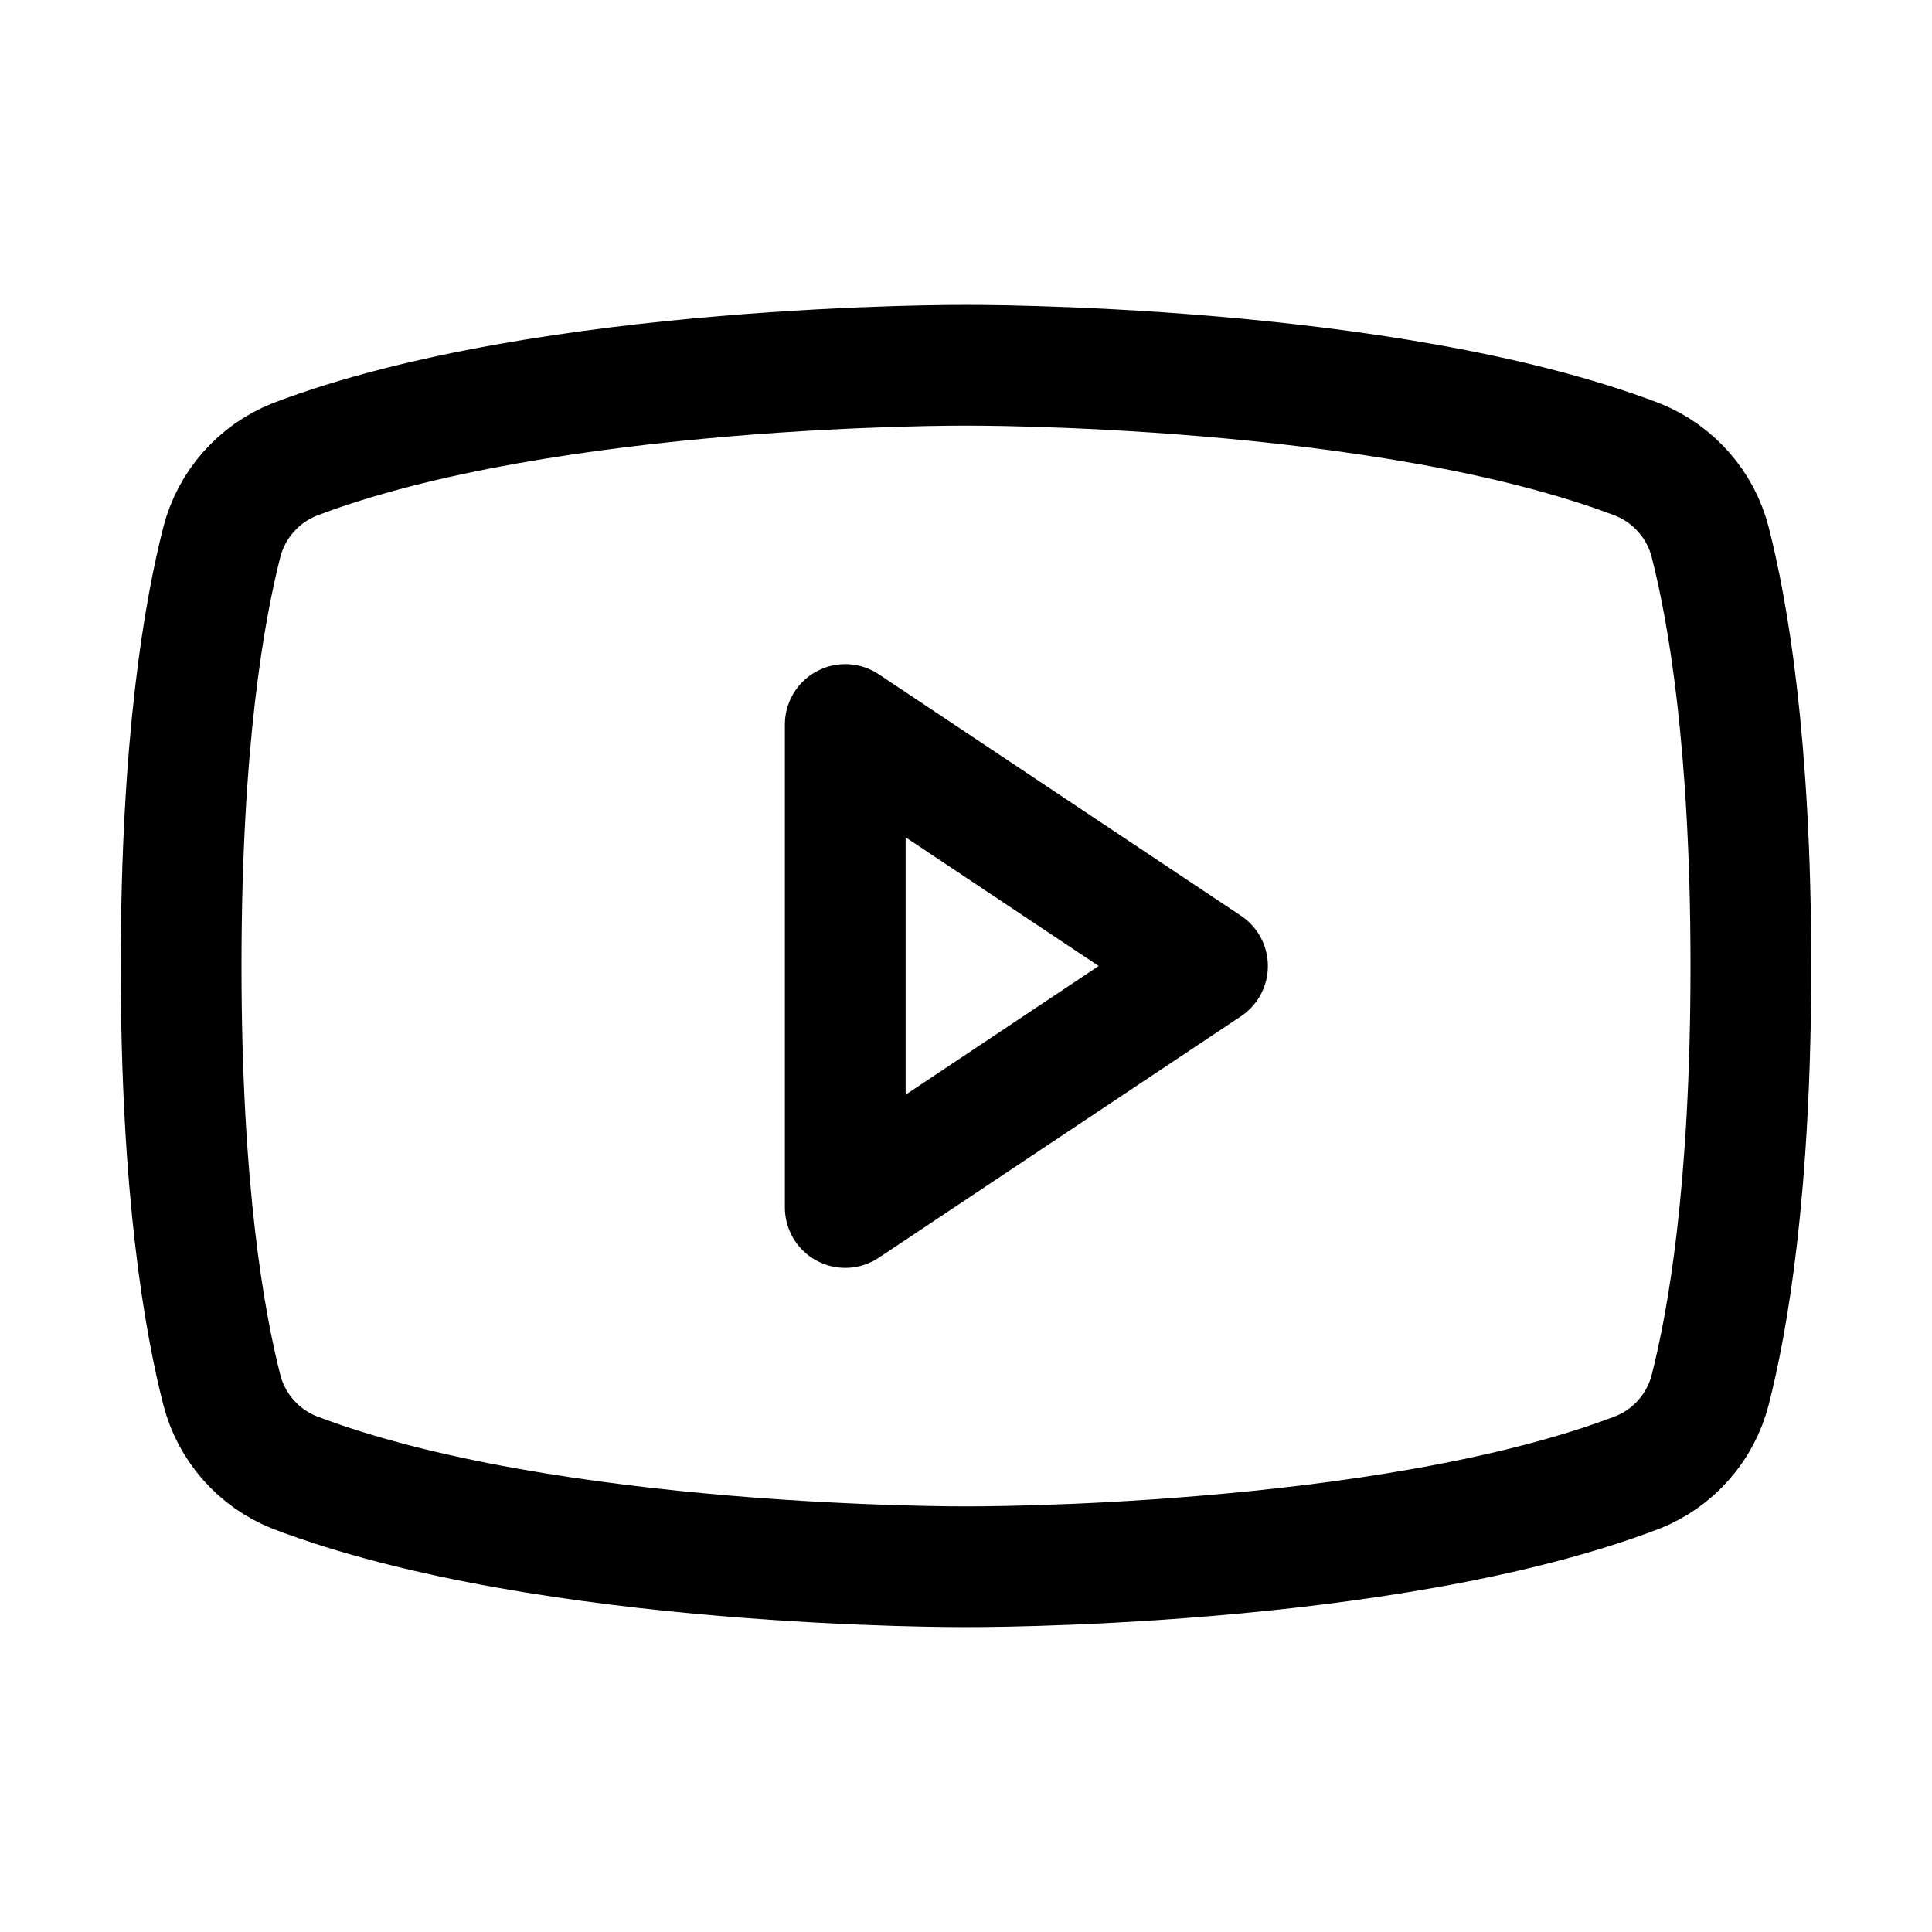 <svg xmlns="http://www.w3.org/2000/svg" fill="none" stroke="currentColor" aria-hidden="true" viewBox="0 0 32 32"><g id="Icon-YoutubeLogo"><g clip-path="url(#clip0_11_3672)"><g id="size=md (32px)"><path id="Vector" stroke-linecap="round" stroke-linejoin="round" stroke-width="2" d="M20 16L14 12V20L20 16Z"/><path id="Vector_2" stroke-linecap="round" stroke-linejoin="round" stroke-width="2" d="M3 16C3 19.725 3.388 21.9 3.675 23.025C3.754 23.33 3.904 23.613 4.113 23.849C4.321 24.086 4.582 24.27 4.875 24.387C9.062 25.988 16 25.95 16 25.95C16 25.95 22.938 25.988 27.125 24.387C27.418 24.27 27.679 24.086 27.887 23.849C28.096 23.613 28.246 23.33 28.325 23.025C28.613 21.9 29 19.725 29 16C29 12.275 28.613 10.1 28.325 8.975C28.246 8.67 28.096 8.387 27.887 8.151C27.679 7.914 27.418 7.73 27.125 7.612C22.938 6.013 16 6.05 16 6.05C16 6.05 9.062 6.013 4.875 7.612C4.582 7.73 4.321 7.914 4.113 8.151C3.904 8.387 3.754 8.67 3.675 8.975C3.388 10.1 3 12.275 3 16Z"/></g></g></g><defs><clipPath id="clip0_11_3672"><rect width="32" height="32" fill="white" rx="5"/></clipPath></defs></svg>